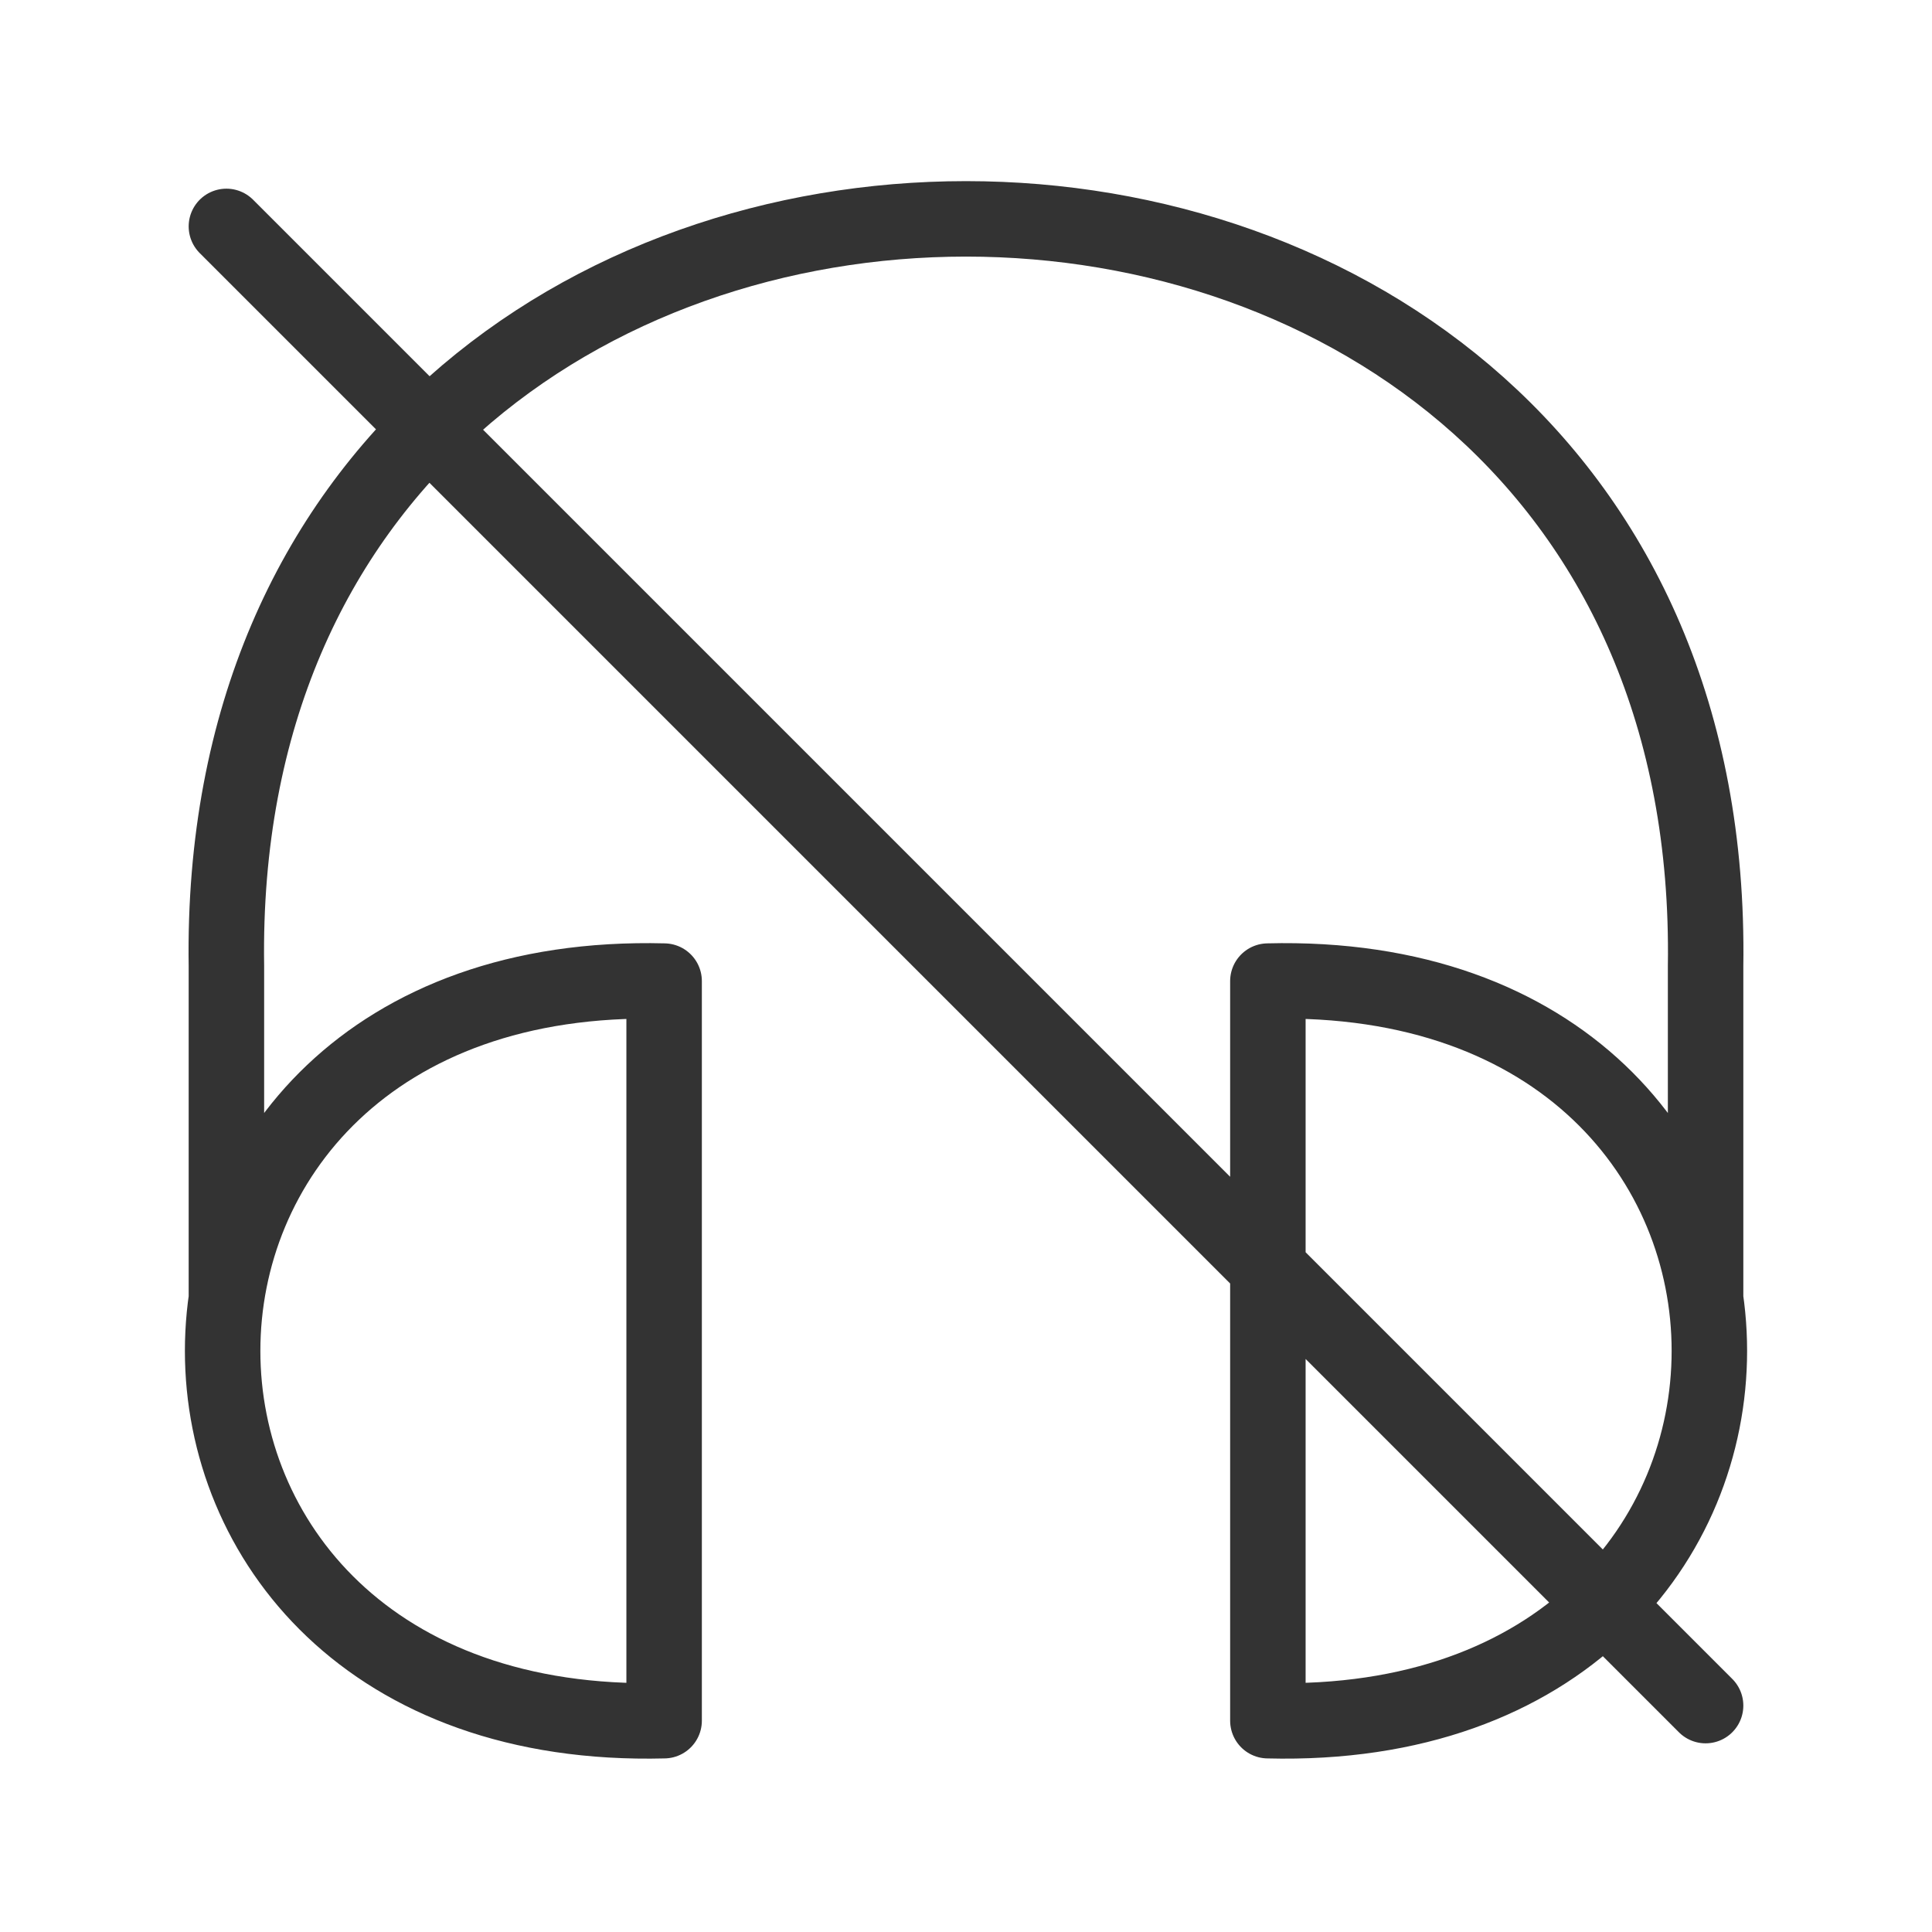 <svg xmlns="http://www.w3.org/2000/svg" viewBox="0 0 128 128" stroke-linecap="round" stroke-linejoin="round" stroke-width="5" fill="none" stroke="#333"><path d="M84 114c39 1 39-50 0-49Zm29-28V64c1-66-99-66-98 0V86M44 65c-39-1-39 50 0 49ZM15 15l98 98"/></svg>
